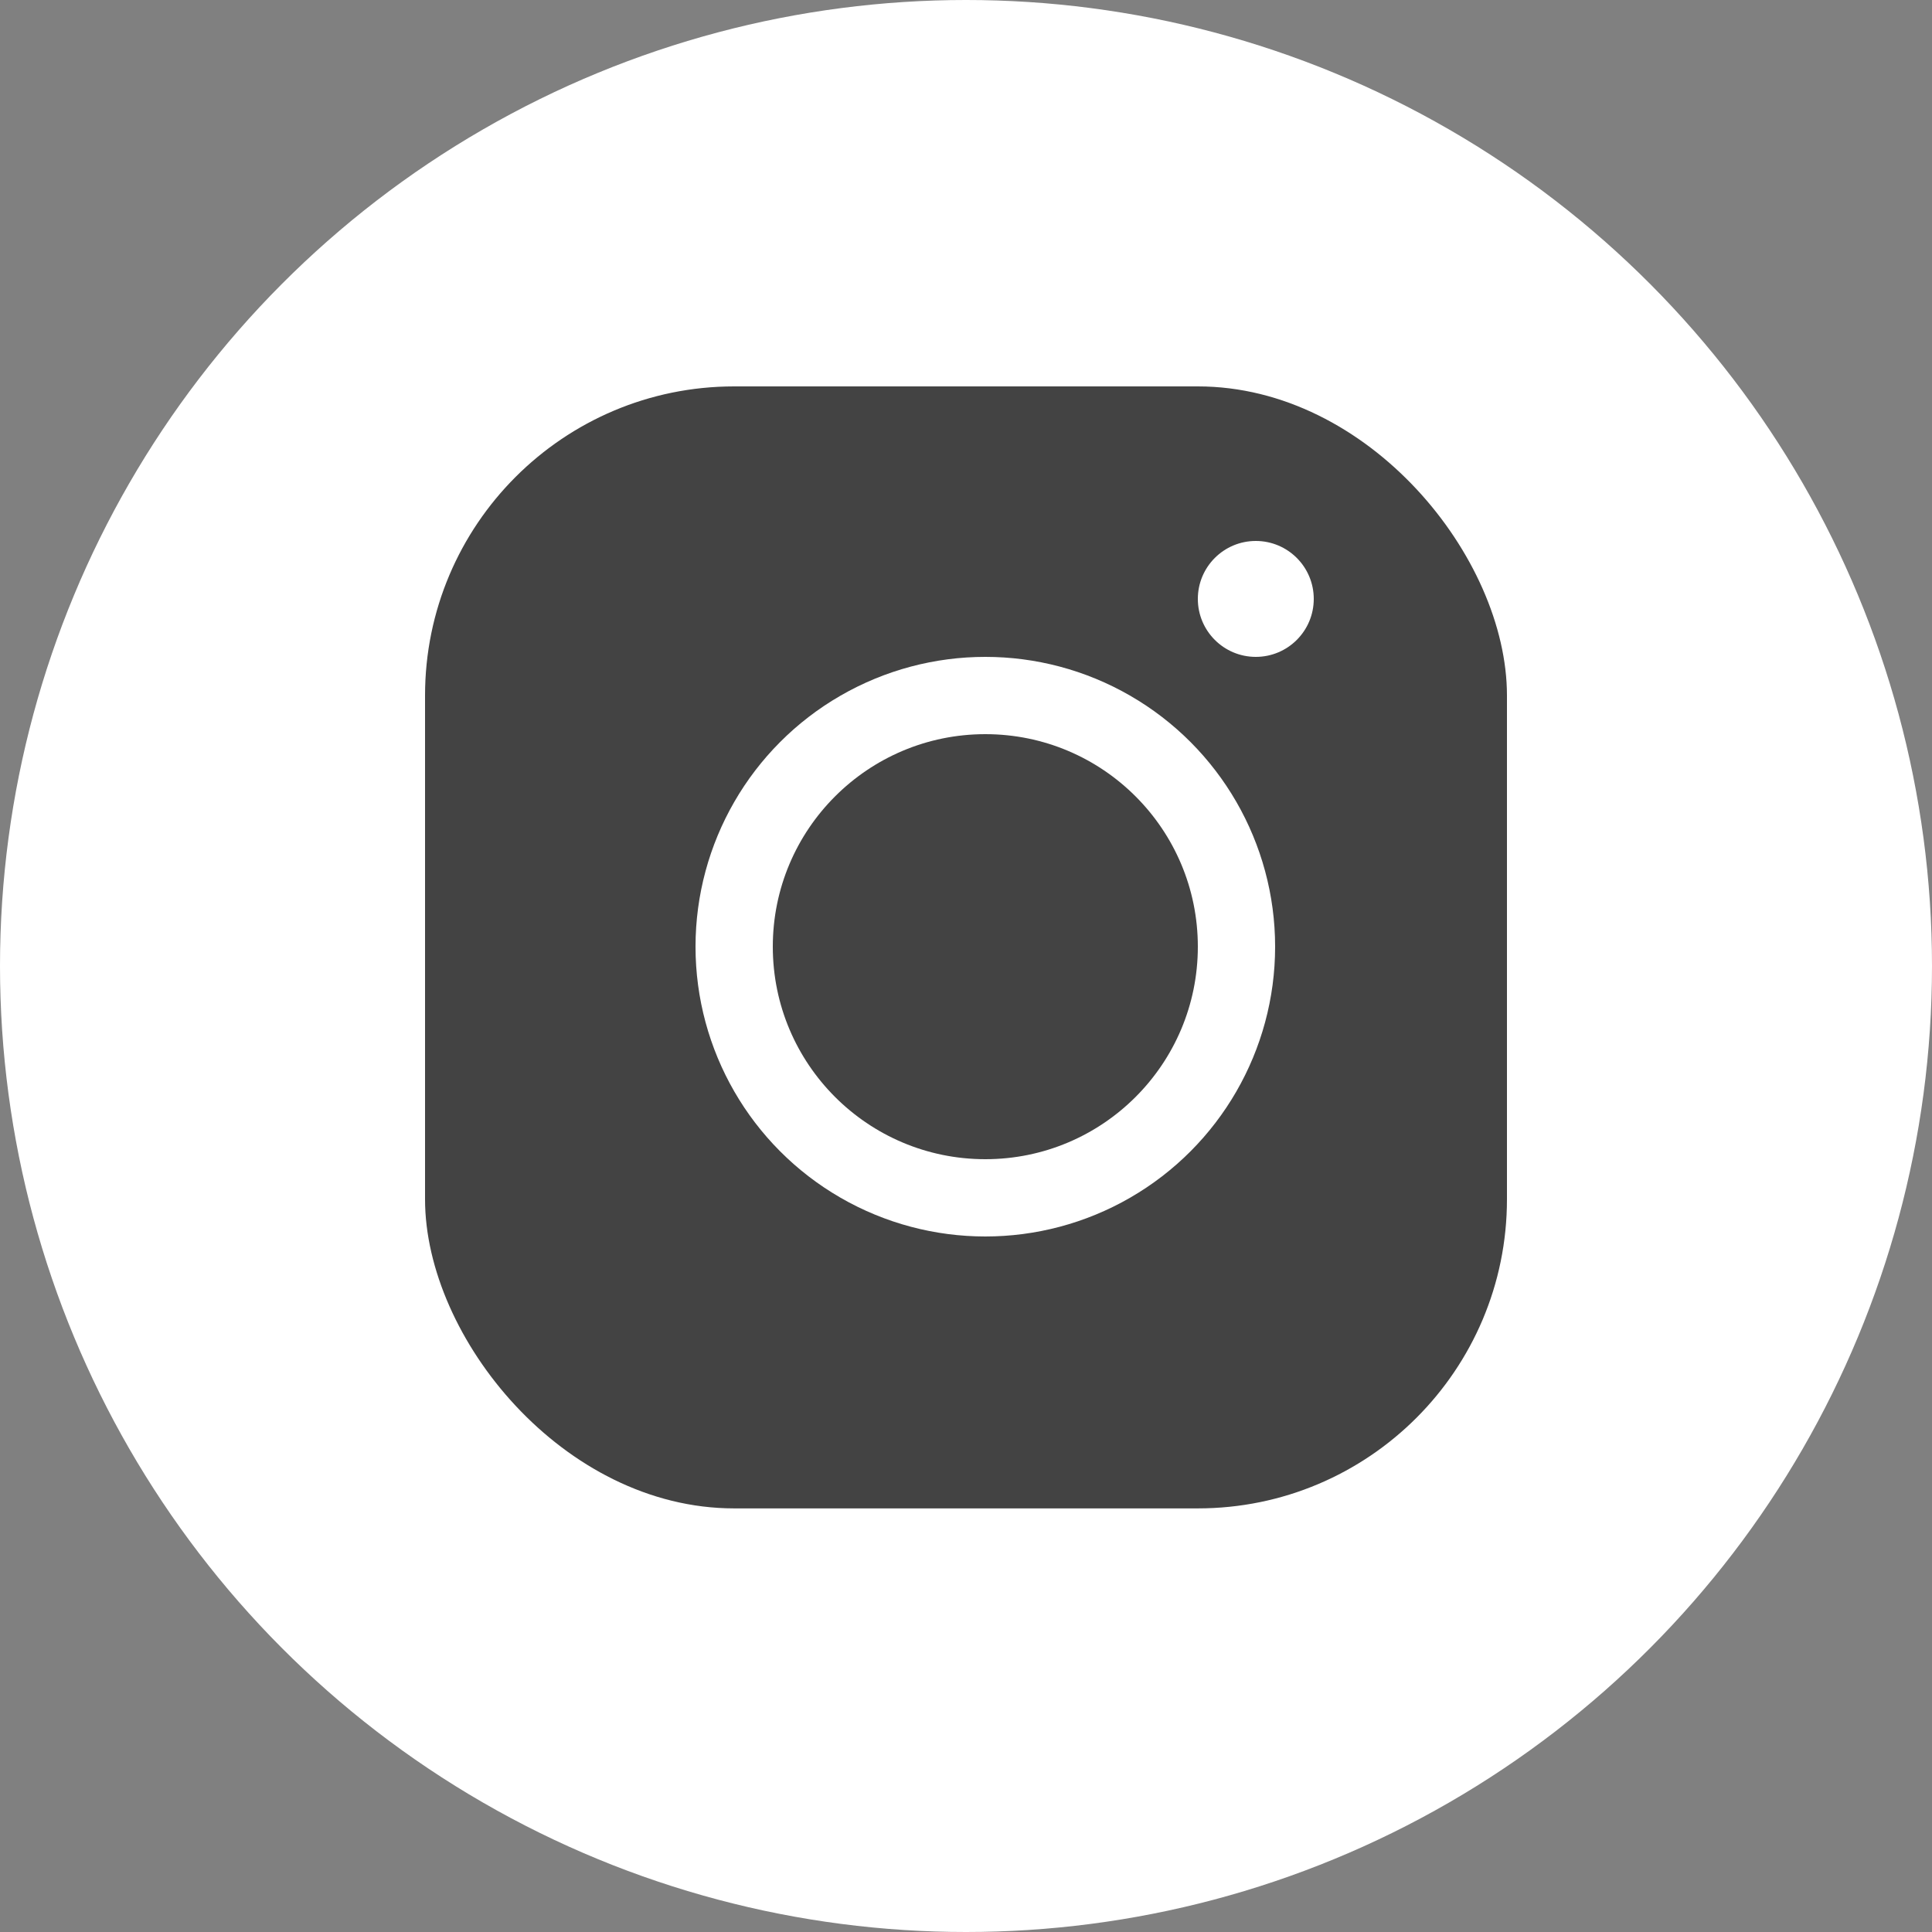 <svg width="50" height="50" viewBox="0 0 50 50" fill="none" xmlns="http://www.w3.org/2000/svg">
<rect x="0" y="0" width="50" height="50" fill="#808080" stroke="none"/>
<circle cx="25" cy="25" r="25" fill="white"/>
<rect x="11" y="10" width="28" height="29.037" rx="8" fill="#434343"/>
<circle cx="25.5" cy="24.5" r="7.5" fill="white"/>
<circle cx="25.5" cy="24.5" r="5.5" fill="#434343"/>
<circle cx="32.5" cy="15.5" r="1.5" fill="white"/>
</svg>
